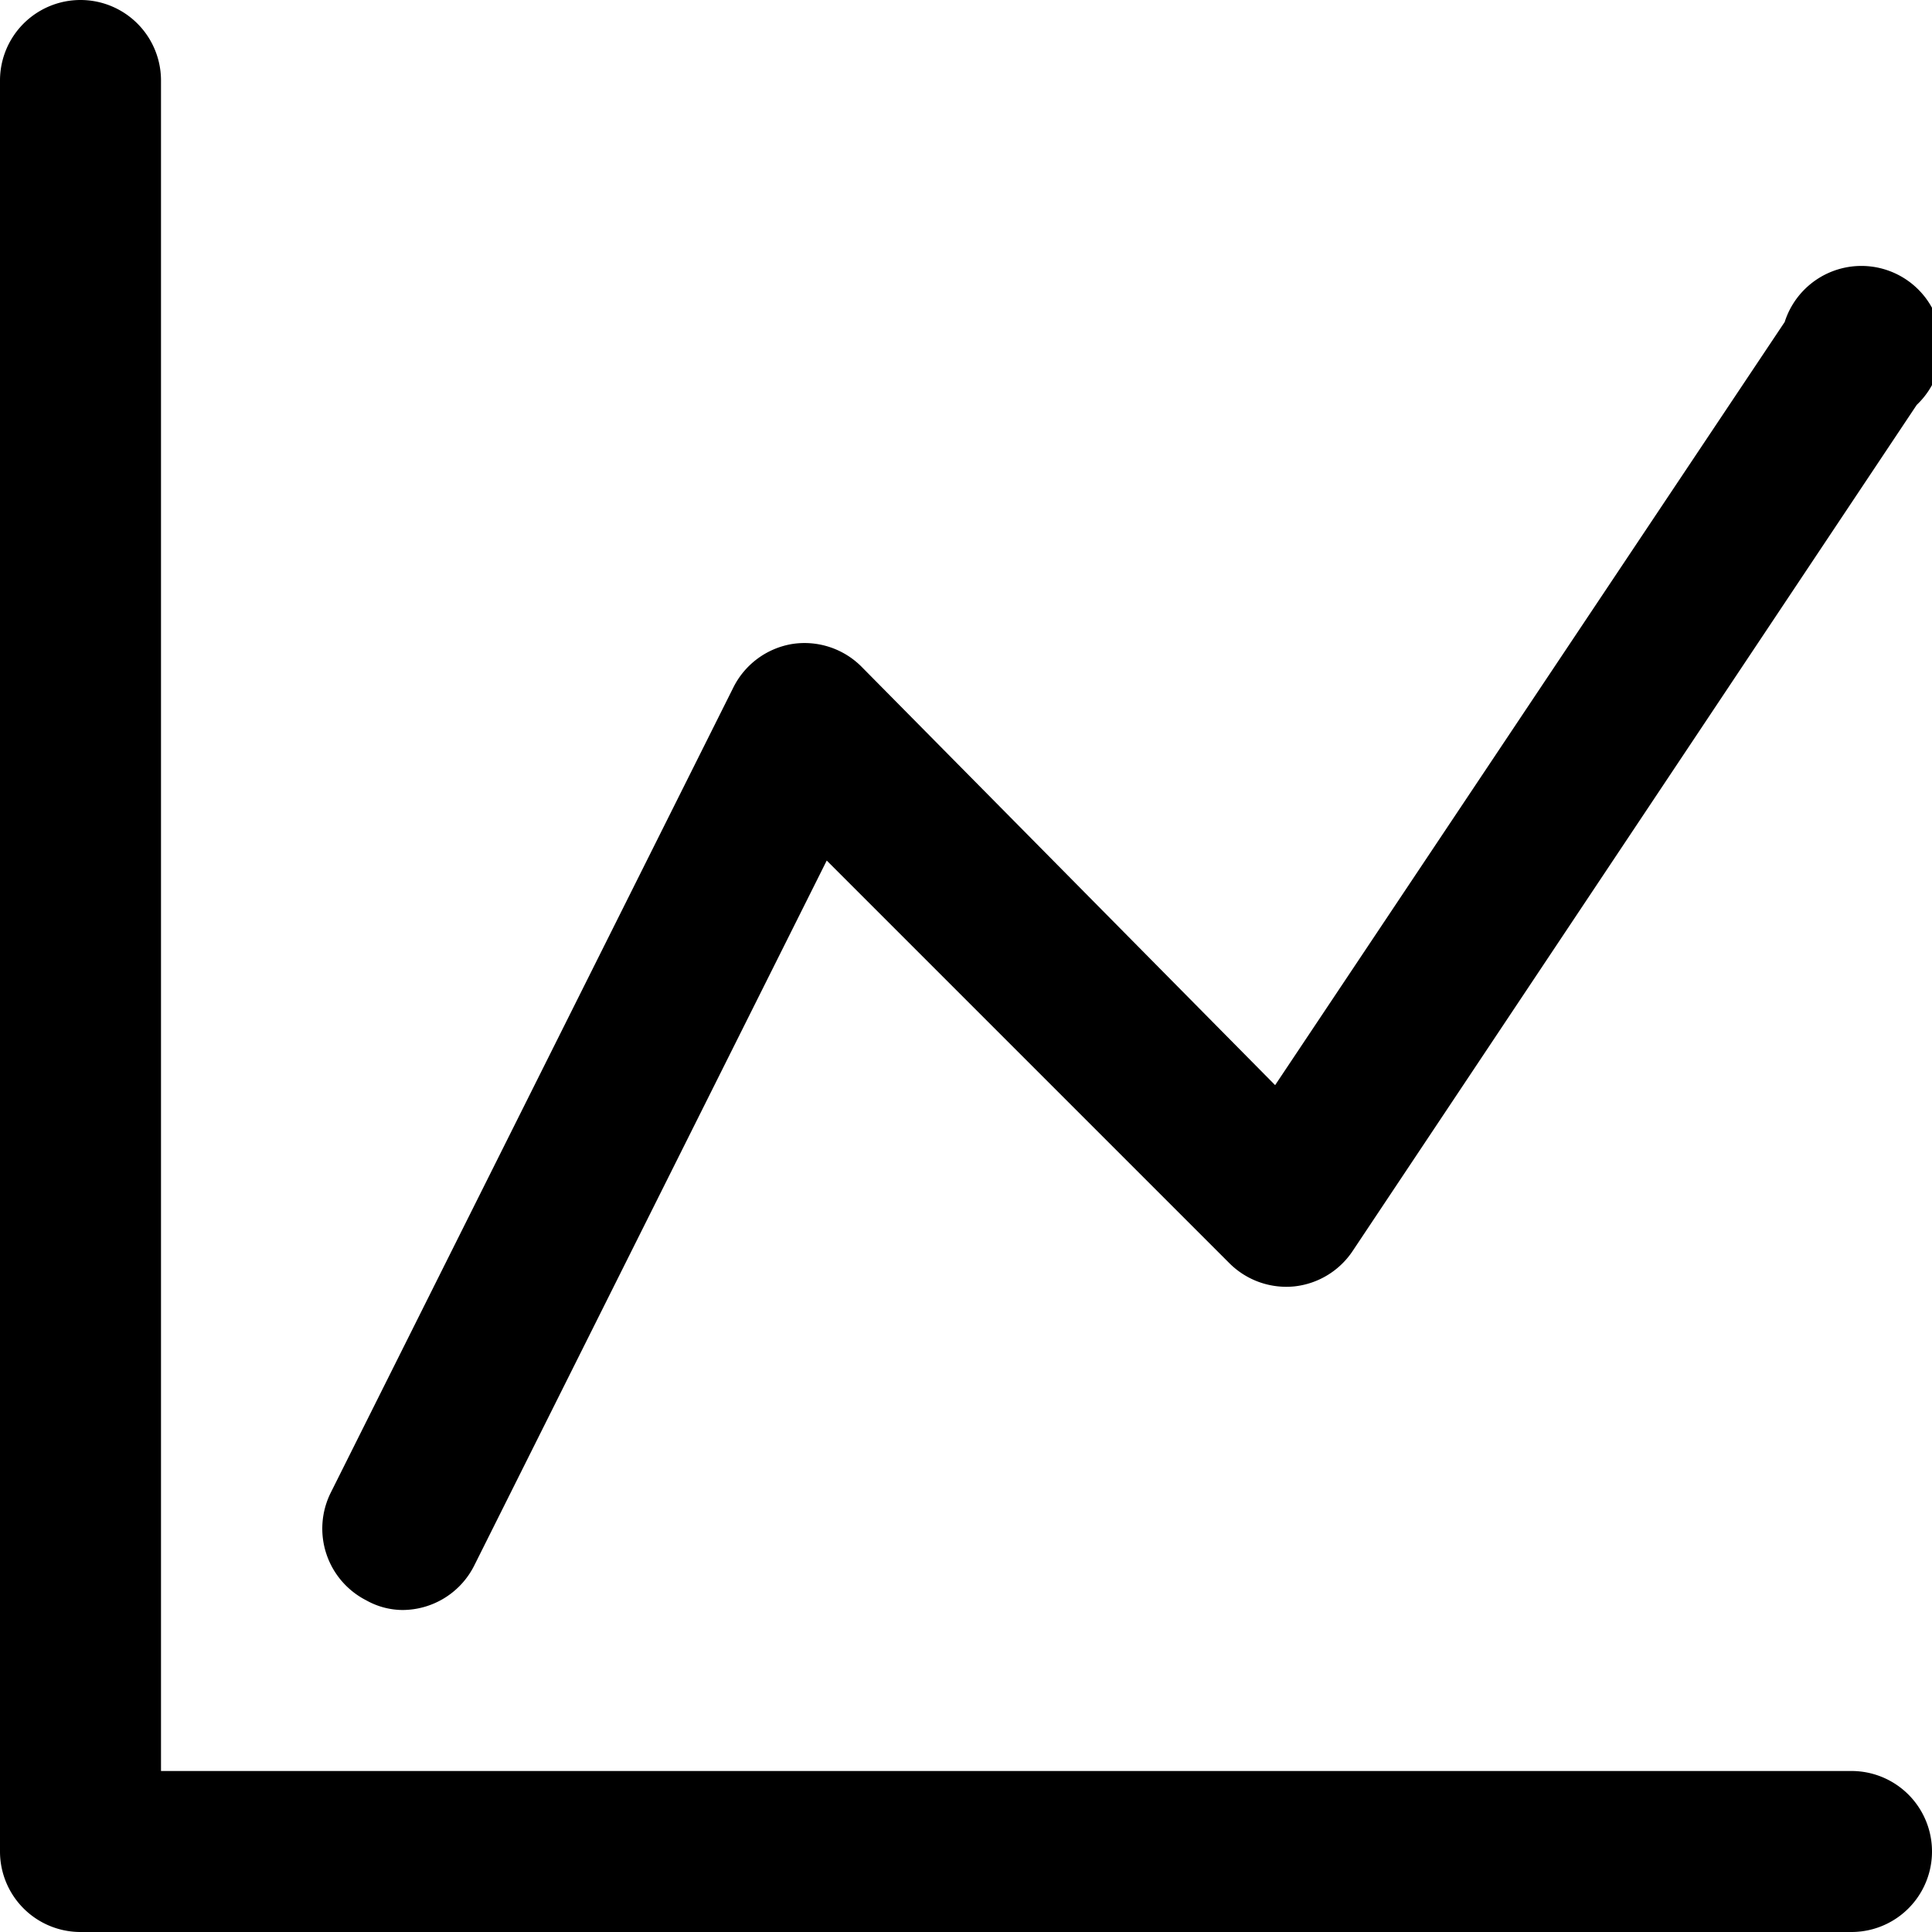 <svg id="Line_Graph" data-name="Line Graph" xmlns="http://www.w3.org/2000/svg" width="24" height="24" viewBox="0 0 24 24"><g id="Line_Graph_-_24" data-name="Line Graph - 24"><path d="M23,24H1a1,1,0,0,1-1-1V1A1,1,0,0,1,2,1V22H23a1,1,0,0,1,0,2ZM5.89,19.45l4.38-8.76,5,5a1,1,0,0,0,.81.29,1,1,0,0,0,.73-.45l7-10.5A1,1,0,1,0,22.17,4l-6.33,9.48L10.71,8.29A1,1,0,0,0,9.84,8a1,1,0,0,0-.73.54l-5,10a1,1,0,0,0,.44,1.34A.93.93,0,0,0,5,20,1,1,0,0,0,5.89,19.45Z"/></g></svg>